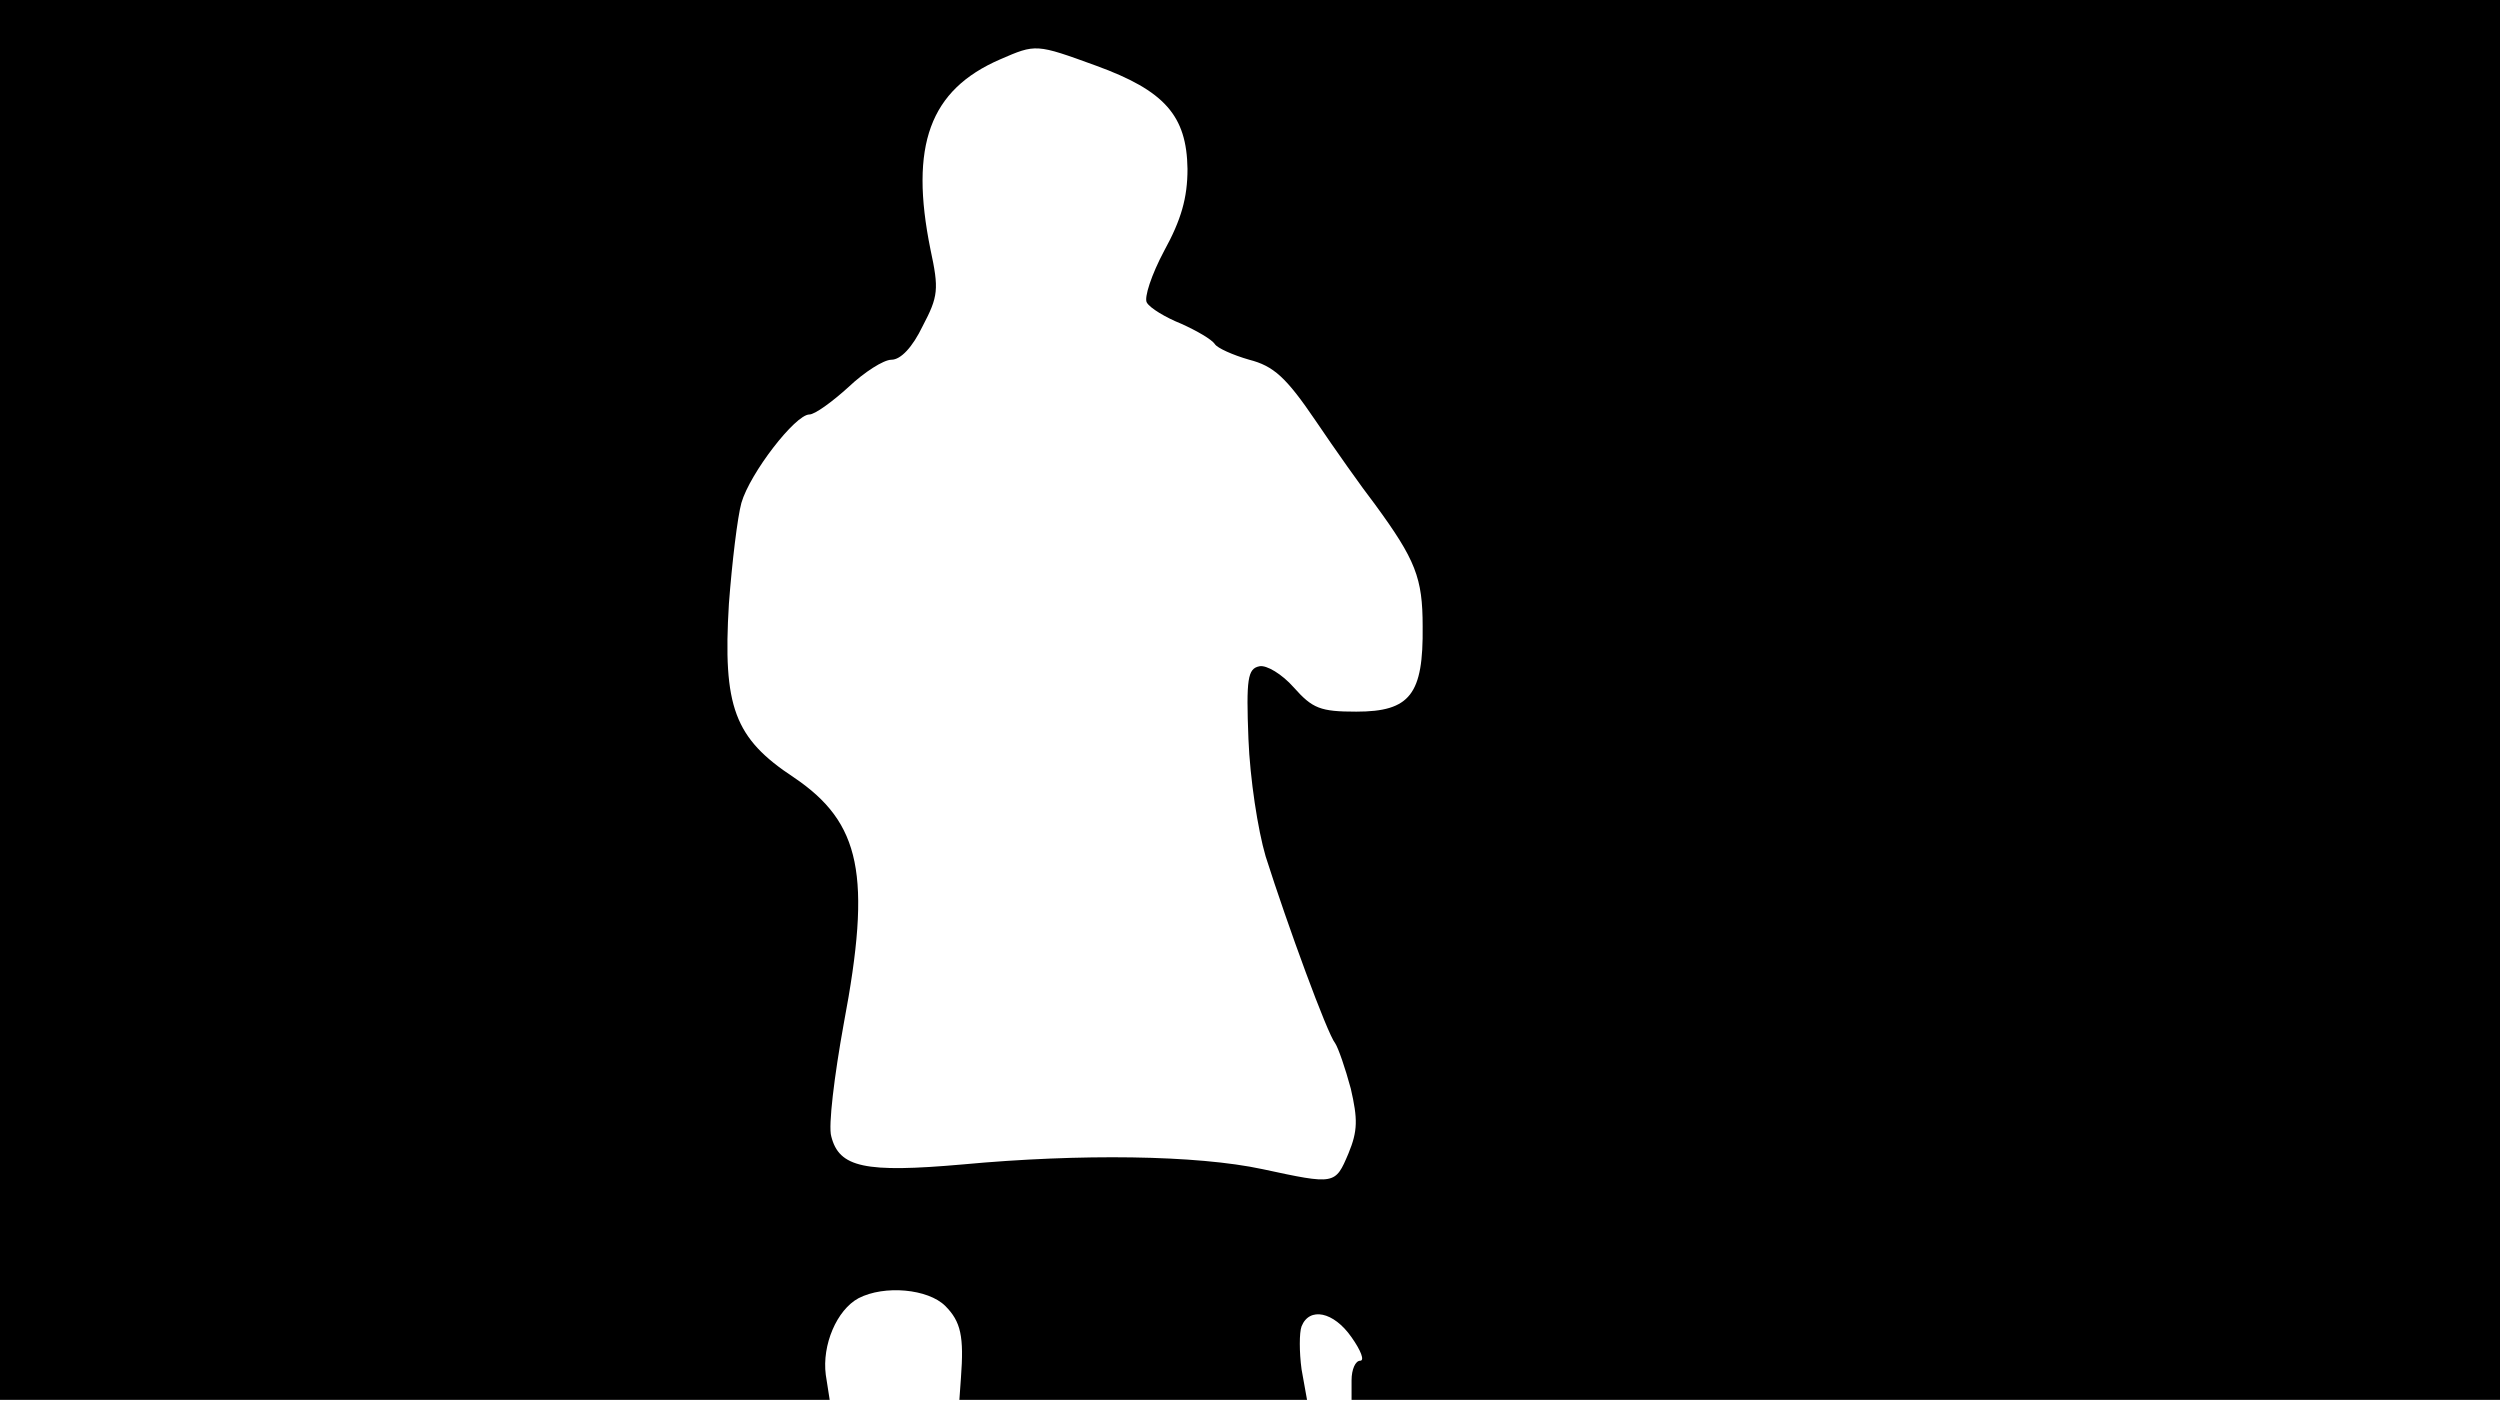 <svg version="1.0" xmlns="http://www.w3.org/2000/svg"
 width="668px" style="transform:scale(1,1.001);" height="375.75px" viewBox="0 0 320 180"
 preserveAspectRatio="xMidYMid meet">
<g transform="translate(0,180) scale(0.1,-0.1)"
fill="#000000" stroke="none">
<path d="M0 905 l0 -895 531 0 531 0 -5 32 c-5 38 14 83 42 98 33 17 89 12 111 -10 20
-20 24 -39 20 -92 l-2 -28 223 0 222 0 -7 39 c-3 22 -3 47 0 55 10 25 41 19
64 -14 12 -17 17 -30 11 -30 -6 0 -11 -11 -11 -25 l0 -25 735 0 735 0 0 895 0
895 -1600 0 -1600 0 0 -895z m1403 811 c88 -32 116 -64 117 -132 0 -37 -8 -65
-30 -105 -16 -30 -26 -60 -22 -66 4 -7 24 -19 44 -27 20 -9 39 -20 43 -26 3
-5 23 -14 44 -20 31 -8 47 -22 85 -78 25 -37 59 -85 76 -107 52 -71 61 -94 61
-156 1 -87 -16 -109 -85 -109 -46 0 -56 4 -80 31 -15 17 -35 29 -44 27 -15 -3
-17 -16 -14 -93 2 -51 12 -116 22 -150 28 -88 79 -227 89 -239 4 -6 13 -32 20
-58 9 -39 9 -54 -3 -83 -17 -40 -17 -40 -110 -20 -84 18 -233 20 -384 6 -125
-11 -158 -4 -168 36 -4 13 4 78 16 144 36 190 22 257 -64 315 -76 50 -91 90
-83 222 4 53 11 111 16 129 11 38 69 113 87 113 7 0 29 16 50 35 20 19 45 35
55 35 12 0 27 16 40 43 20 38 21 47 10 98 -27 133 -1 204 89 243 46 20 46 20
123 -8z"/>
</g>
</svg>
